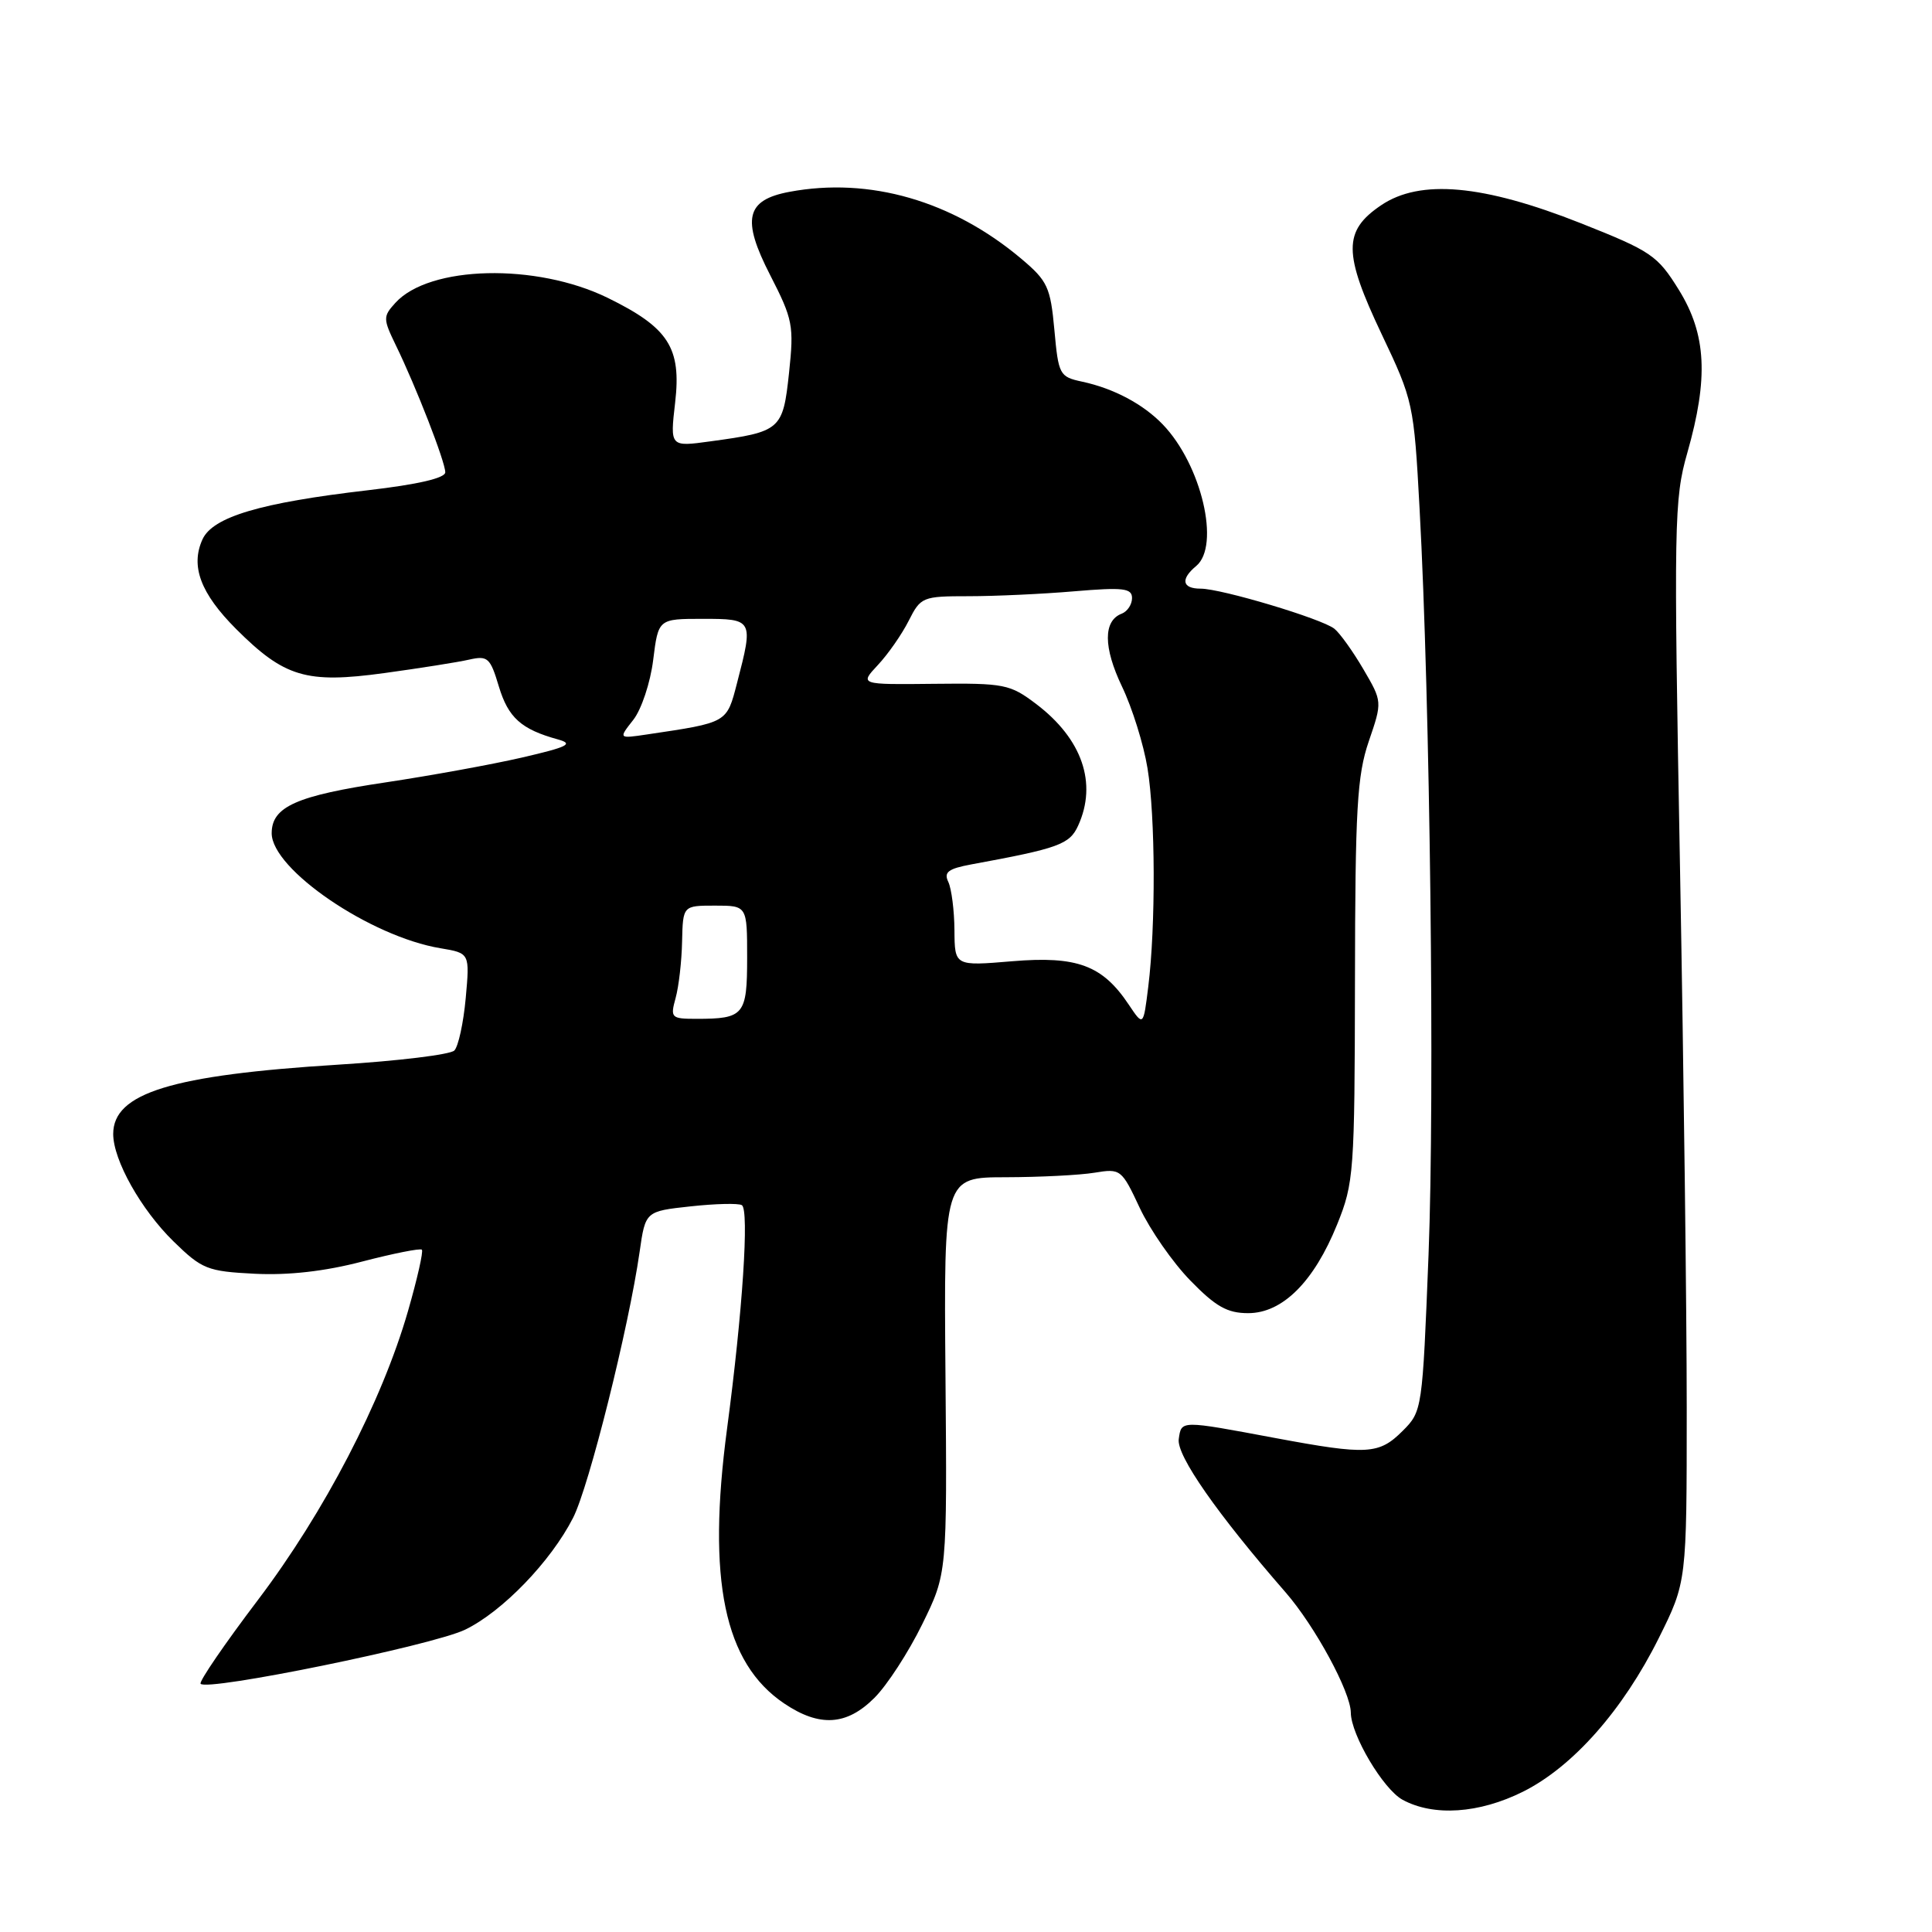 <?xml version="1.0" encoding="UTF-8" standalone="no"?>
<!DOCTYPE svg PUBLIC "-//W3C//DTD SVG 1.1//EN" "http://www.w3.org/Graphics/SVG/1.1/DTD/svg11.dtd" >
<svg xmlns="http://www.w3.org/2000/svg" xmlns:xlink="http://www.w3.org/1999/xlink" version="1.1" viewBox="0 0 256 256">
 <g >
 <path fill="currentColor"
d=" M 201.80 237.41 C 208.40 234.12 215.05 226.60 219.80 217.05 C 223.50 209.61 223.50 209.61 223.50 186.55 C 223.50 173.87 223.10 141.68 222.61 115.00 C 221.77 69.23 221.82 66.13 223.58 60.00 C 226.40 50.09 226.11 44.32 222.47 38.43 C 219.62 33.83 218.82 33.29 209.47 29.58 C 196.51 24.45 188.17 23.70 183.00 27.20 C 177.96 30.61 177.98 33.54 183.08 44.29 C 187.25 53.06 187.35 53.50 188.10 67.37 C 189.50 92.95 190.12 145.13 189.29 166.24 C 188.48 186.77 188.45 187.01 185.87 189.59 C 182.72 192.74 181.19 192.82 169.00 190.55 C 156.33 188.18 156.55 188.18 156.19 190.69 C 155.88 192.85 161.27 200.58 170.35 211.00 C 174.24 215.47 178.97 224.19 178.99 226.93 C 179.01 229.88 183.29 237.09 185.85 238.48 C 189.96 240.71 195.98 240.31 201.80 237.41 Z  M 115.87 224.97 C 117.54 223.31 120.39 218.92 122.20 215.22 C 125.50 208.50 125.50 208.50 125.28 182.25 C 125.06 156.00 125.06 156.00 133.28 155.99 C 137.80 155.98 143.09 155.71 145.03 155.39 C 148.49 154.82 148.62 154.92 151.03 160.07 C 152.39 162.96 155.39 167.28 157.71 169.66 C 161.08 173.13 162.62 174.00 165.39 174.00 C 169.94 174.00 174.11 169.84 177.18 162.24 C 179.40 156.75 179.50 155.35 179.54 130.00 C 179.57 107.17 179.82 102.77 181.37 98.23 C 183.17 92.97 183.17 92.97 180.64 88.65 C 179.25 86.28 177.53 83.88 176.81 83.31 C 175.13 81.98 161.84 78.00 159.09 78.00 C 156.64 78.00 156.39 76.75 158.50 75.00 C 161.73 72.32 159.20 61.58 154.09 56.26 C 151.49 53.55 147.58 51.47 143.38 50.57 C 140.39 49.93 140.25 49.66 139.71 43.70 C 139.19 38.04 138.81 37.22 135.32 34.28 C 126.20 26.60 115.20 23.43 104.60 25.42 C 98.83 26.50 98.24 29.03 102.05 36.45 C 105.06 42.32 105.22 43.14 104.55 49.42 C 103.74 56.97 103.46 57.21 94.14 58.48 C 88.78 59.22 88.78 59.22 89.46 53.34 C 90.30 46.07 88.59 43.42 80.53 39.47 C 71.05 34.83 56.87 35.17 52.38 40.14 C 50.74 41.94 50.75 42.24 52.46 45.77 C 55.14 51.27 59.00 61.20 59.00 62.58 C 59.00 63.35 55.38 64.19 48.75 64.96 C 34.51 66.61 28.19 68.49 26.83 71.47 C 25.22 75.01 26.57 78.62 31.28 83.34 C 37.69 89.74 40.58 90.60 50.90 89.19 C 55.63 88.54 60.71 87.74 62.18 87.40 C 64.63 86.85 64.96 87.15 66.10 90.96 C 67.35 95.10 69.06 96.64 73.94 97.98 C 76.06 98.57 75.25 98.97 69.16 100.38 C 65.12 101.31 57.02 102.78 51.16 103.66 C 39.28 105.43 36.00 106.89 36.00 110.41 C 36.00 115.19 49.10 124.12 58.38 125.65 C 62.25 126.30 62.25 126.30 61.71 132.26 C 61.41 135.55 60.73 138.67 60.20 139.20 C 59.66 139.74 52.76 140.58 44.86 141.07 C 22.73 142.45 15.00 144.83 15.00 150.26 C 15.00 153.72 18.69 160.29 23.00 164.50 C 26.77 168.18 27.47 168.46 33.77 168.78 C 38.22 169.00 43.04 168.46 48.00 167.16 C 52.12 166.09 55.68 165.38 55.90 165.59 C 56.12 165.80 55.29 169.46 54.06 173.73 C 50.62 185.68 42.98 200.38 34.18 212.00 C 29.80 217.78 26.38 222.77 26.58 223.10 C 27.22 224.18 57.31 218.03 61.63 215.94 C 66.57 213.55 73.00 206.89 75.94 201.11 C 78.04 197.00 83.31 175.93 84.75 165.89 C 85.52 160.50 85.52 160.50 91.51 159.85 C 94.81 159.49 97.86 159.42 98.30 159.69 C 99.29 160.30 98.40 173.84 96.34 189.30 C 93.67 209.38 95.95 220.36 103.91 225.72 C 108.60 228.88 112.20 228.65 115.87 224.97 Z  M 149.56 133.11 C 146.08 127.90 142.72 126.65 134.12 127.37 C 126.50 128.01 126.50 128.01 126.47 123.25 C 126.45 120.64 126.08 117.77 125.66 116.87 C 125.03 115.57 125.63 115.11 128.69 114.54 C 140.29 112.41 141.73 111.89 142.86 109.40 C 145.42 103.79 143.40 97.92 137.32 93.30 C 133.82 90.65 133.11 90.51 123.76 90.61 C 113.89 90.72 113.89 90.72 116.33 88.11 C 117.67 86.68 119.51 84.04 120.41 82.25 C 122.00 79.10 122.24 79.00 128.37 79.00 C 131.85 79.00 138.14 78.71 142.35 78.35 C 148.85 77.80 150.00 77.94 150.00 79.25 C 150.00 80.09 149.39 81.02 148.64 81.31 C 146.17 82.25 146.19 85.78 148.67 90.97 C 150.02 93.78 151.54 98.65 152.05 101.79 C 153.10 108.16 153.15 122.73 152.15 130.75 C 151.50 136.01 151.50 136.01 149.56 133.11 Z  M 89.52 132.25 C 89.94 130.74 90.33 127.36 90.38 124.75 C 90.49 120.00 90.49 120.00 94.74 120.00 C 99.00 120.00 99.00 120.00 99.00 126.89 C 99.00 134.51 98.59 135.00 92.30 135.00 C 88.93 135.00 88.80 134.87 89.52 132.25 Z  M 83.91 95.39 C 84.99 94.02 86.18 90.45 86.55 87.45 C 87.23 82.00 87.23 82.00 93.12 82.00 C 99.80 82.00 99.85 82.09 97.67 90.47 C 96.28 95.83 96.47 95.72 85.72 97.32 C 81.95 97.88 81.95 97.88 83.91 95.39 Z "/>
</g>
</svg>